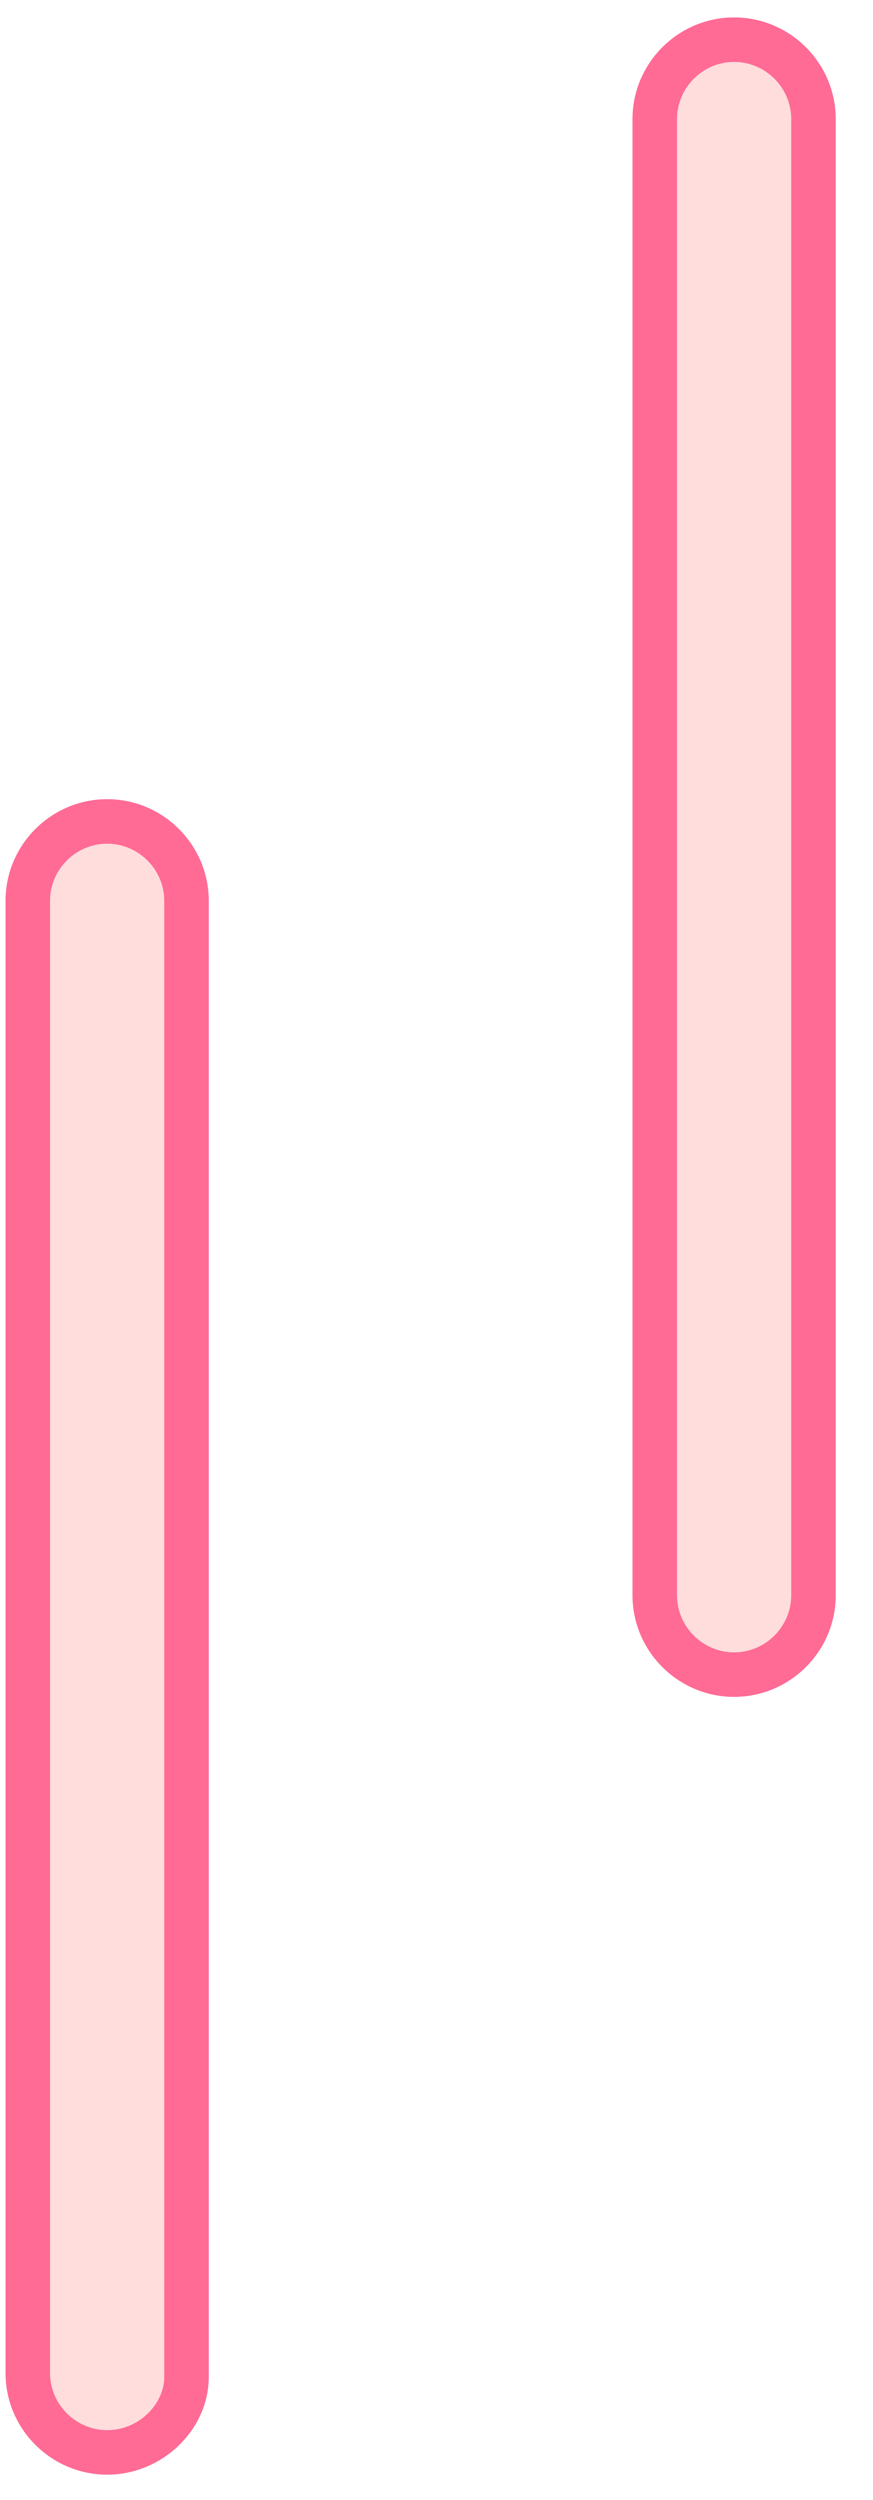 <svg width="22" height="63" viewBox="0 0 22 63" fill="none" xmlns="http://www.w3.org/2000/svg">
<path fill-rule="evenodd" clip-rule="evenodd" d="M16.5 40.2C16.5 41.3 17.4 42.2 18.5 42.2C19.6 42.2 20.5 41.3 20.5 40.2V3C20.5 1.9 19.6 1 18.5 1C17.4 1 16.5 1.9 16.5 3V40.2ZM0.7 59.8C0.7 60.9 1.6 61.8 2.7 61.8C3.8 61.8 4.7 60.9 4.7 59.9V22.7C4.7 21.6 3.8 20.7 2.7 20.7C1.6 20.7 0.7 21.6 0.7 22.7V59.8Z" fill="#FFDDDD"/>
<path d="M18.5 41.639C17.71 41.639 17.061 40.99 17.061 40.2H15.939C15.939 41.61 17.09 42.761 18.5 42.761V41.639ZM19.939 40.2C19.939 40.99 19.29 41.639 18.5 41.639V42.761C19.91 42.761 21.061 41.61 21.061 40.2H19.939ZM19.939 3V40.2H21.061V3H19.939ZM18.5 1.561C19.29 1.561 19.939 2.21 19.939 3H21.061C21.061 1.59 19.91 0.439 18.5 0.439V1.561ZM17.061 3C17.061 2.21 17.71 1.561 18.5 1.561V0.439C17.09 0.439 15.939 1.59 15.939 3H17.061ZM17.061 40.2V3H15.939V40.2H17.061ZM2.7 61.239C1.91 61.239 1.261 60.59 1.261 59.8H0.139C0.139 61.21 1.29 62.361 2.7 62.361V61.239ZM4.139 59.9C4.139 60.572 3.509 61.239 2.7 61.239V62.361C4.091 62.361 5.261 61.228 5.261 59.9H4.139ZM4.139 22.7V59.9H5.261V22.7H4.139ZM2.7 21.261C3.49 21.261 4.139 21.91 4.139 22.7H5.261C5.261 21.29 4.11 20.139 2.7 20.139V21.261ZM1.261 22.7C1.261 21.91 1.91 21.261 2.7 21.261V20.139C1.29 20.139 0.139 21.29 0.139 22.7H1.261ZM1.261 59.8V22.7H0.139V59.8H1.261Z" fill="#FF6B95"/>
</svg>
